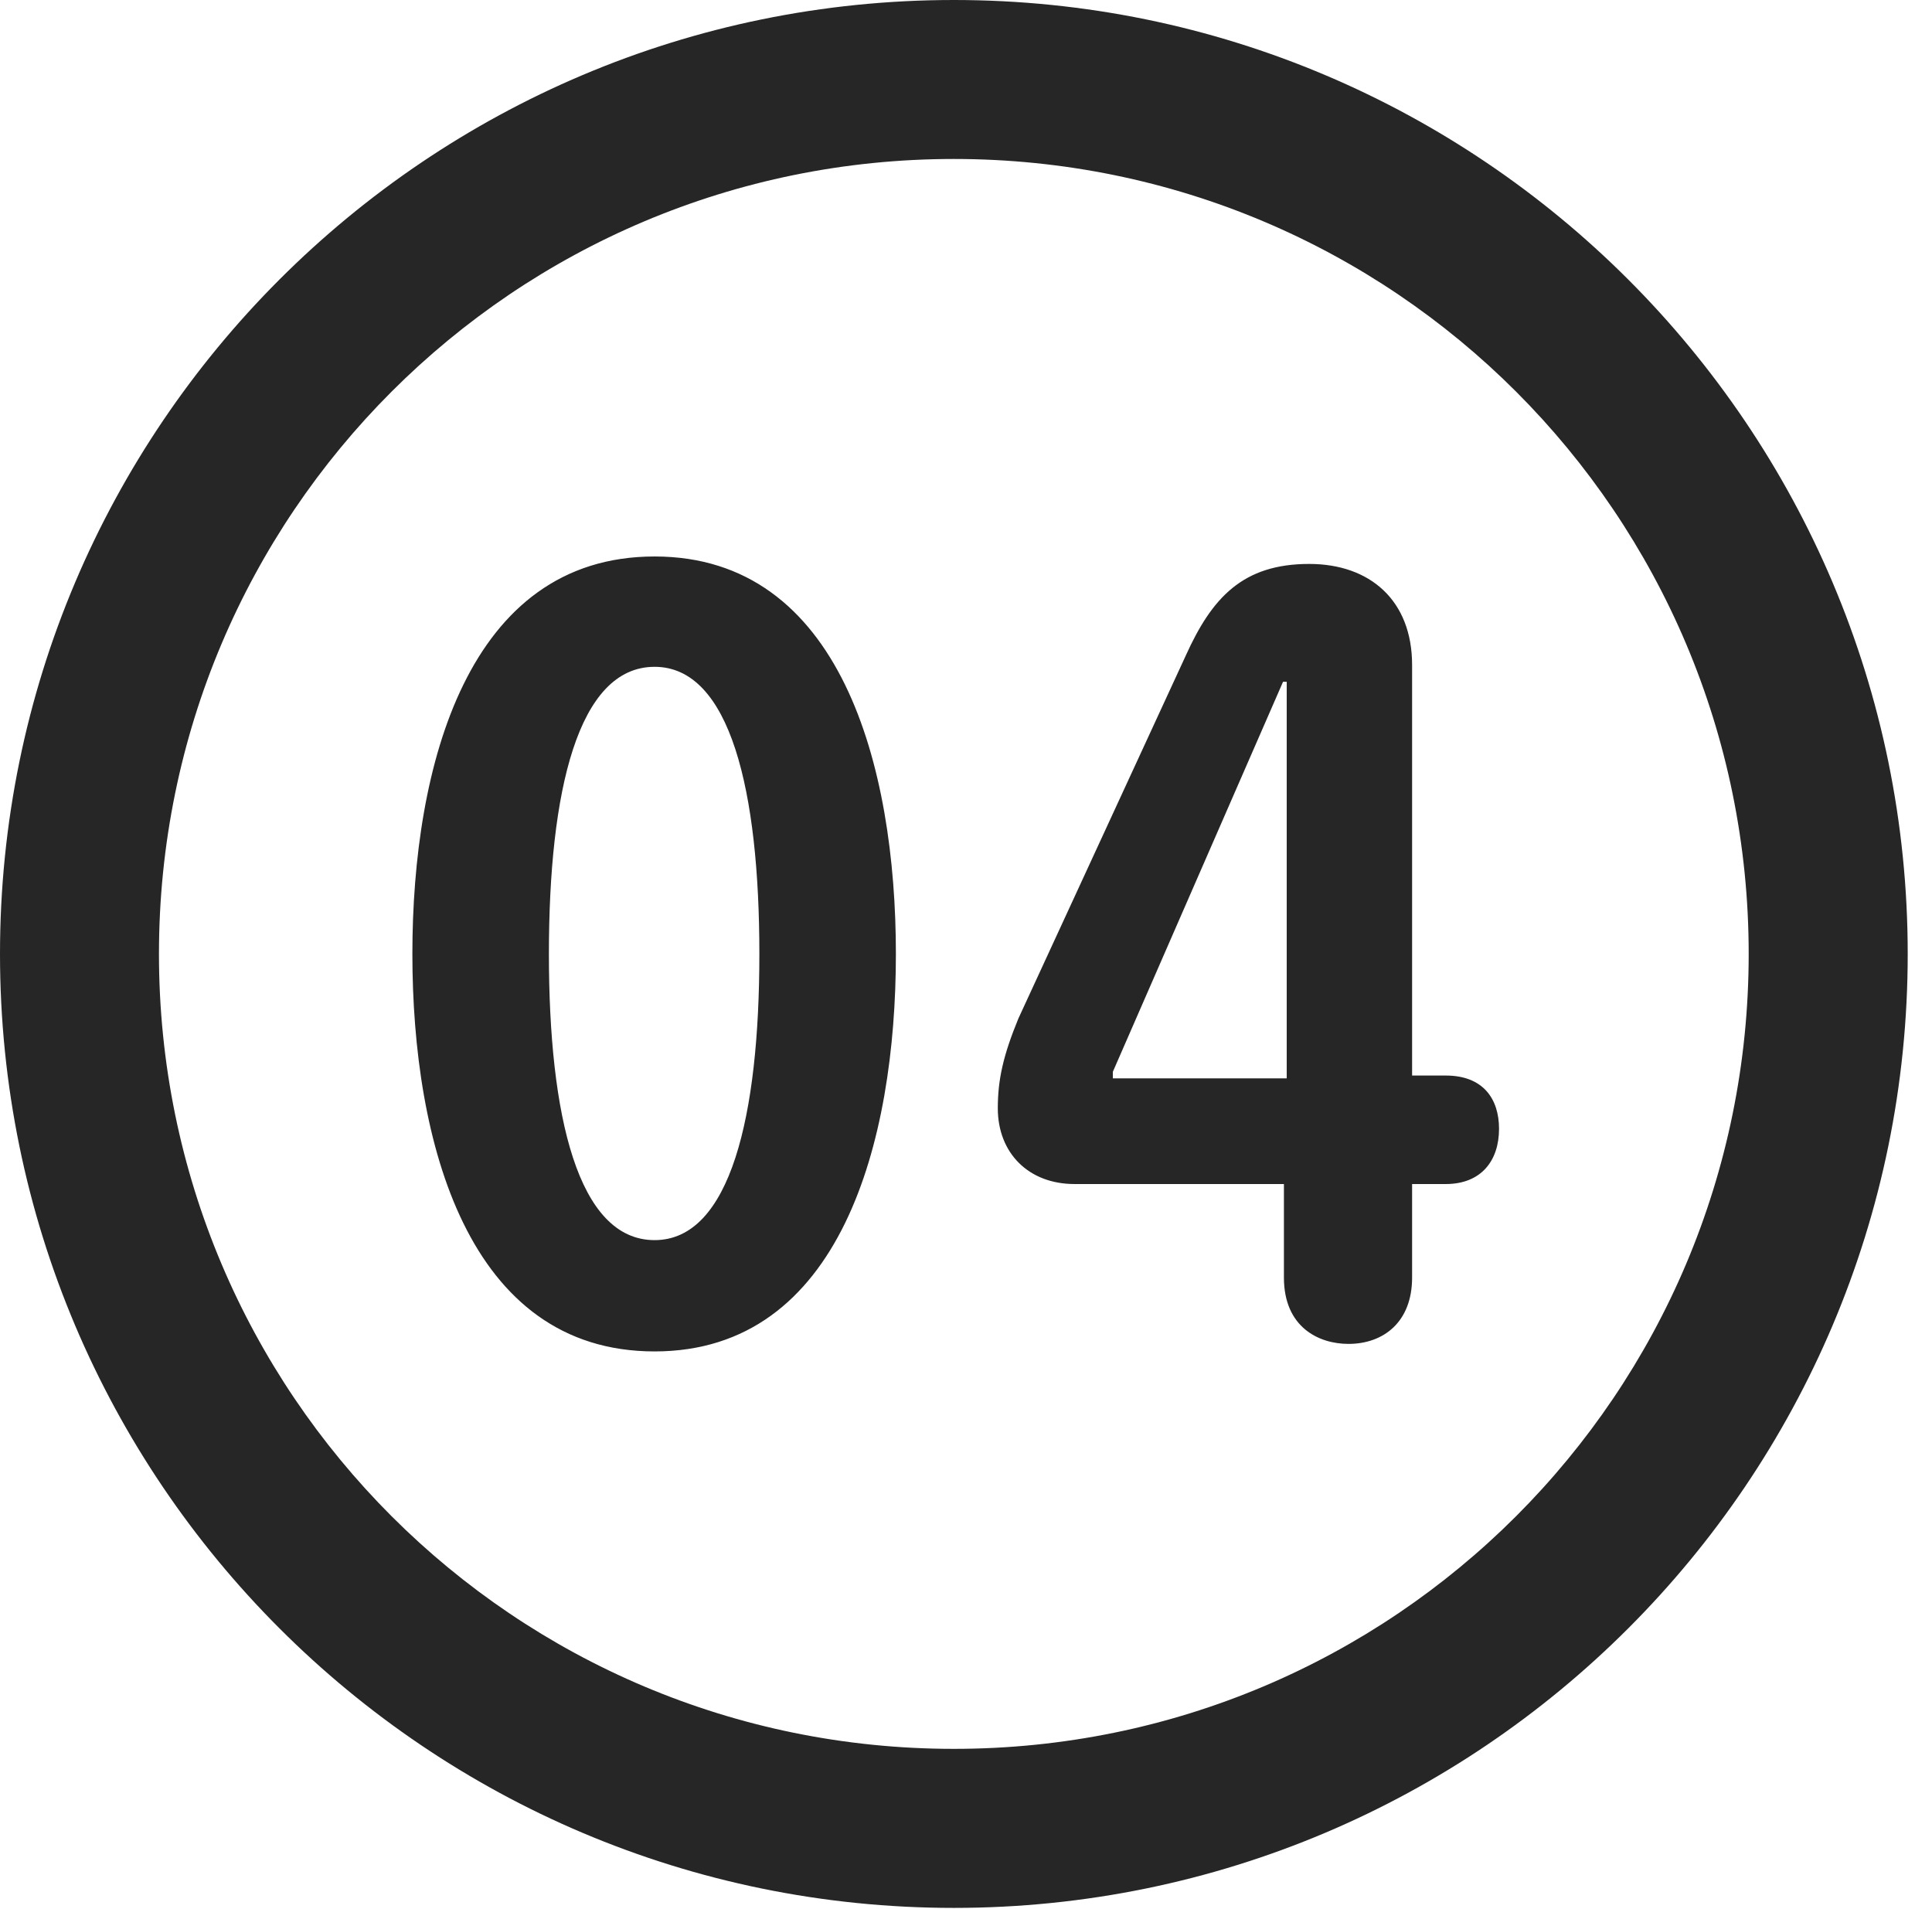 <?xml version="1.0" encoding="UTF-8"?>
<!--Generator: Apple Native CoreSVG 326-->
<!DOCTYPE svg
PUBLIC "-//W3C//DTD SVG 1.1//EN"
       "http://www.w3.org/Graphics/SVG/1.1/DTD/svg11.dtd">
<svg version="1.1" xmlns="http://www.w3.org/2000/svg" xmlns:xlink="http://www.w3.org/1999/xlink" viewBox="0 0 28.246 27.904">
 <g>
  <rect height="27.904" opacity="0" width="28.246" x="0" y="0"/>
  <path d="M13.945 27.891C21.643 27.891 27.891 21.643 27.891 13.945C27.891 6.248 21.643 0 13.945 0C6.248 0 0 6.248 0 13.945C0 21.643 6.248 27.891 13.945 27.891ZM13.945 25.566C7.52 25.566 2.324 20.371 2.324 13.945C2.324 7.52 7.52 2.324 13.945 2.324C20.371 2.324 25.566 7.52 25.566 13.945C25.566 20.371 20.371 25.566 13.945 25.566Z" fill="black" fill-opacity="0.85"/>
  <path d="M9.57 19.756C12.291 19.756 13.098 16.693 13.098 13.945C13.098 11.197 12.291 8.135 9.57 8.135C6.836 8.135 6.029 11.197 6.029 13.945C6.029 16.693 6.836 19.756 9.57 19.756ZM9.57 18.129C8.449 18.129 8.025 16.311 8.025 13.945C8.025 11.566 8.449 9.748 9.57 9.748C10.678 9.748 11.102 11.566 11.102 13.945C11.102 16.311 10.678 18.129 9.57 18.129ZM19.715 19.646C20.221 19.646 20.645 19.332 20.645 18.676L20.645 17.309L21.137 17.309C21.656 17.309 21.916 16.967 21.916 16.502C21.916 16.064 21.684 15.723 21.137 15.723L20.645 15.723L20.645 9.721C20.645 8.777 20.029 8.244 19.141 8.244C18.17 8.244 17.719 8.736 17.336 9.584L14.889 14.889C14.67 15.422 14.588 15.777 14.588 16.201C14.588 16.857 15.039 17.309 15.709 17.309L18.771 17.309L18.771 18.676C18.771 19.4 19.277 19.646 19.715 19.646ZM18.812 15.764L16.27 15.764L16.27 15.668L18.758 9.967L18.812 9.967Z" fill="black" fill-opacity="0.85"/>
 </g>
</svg>
